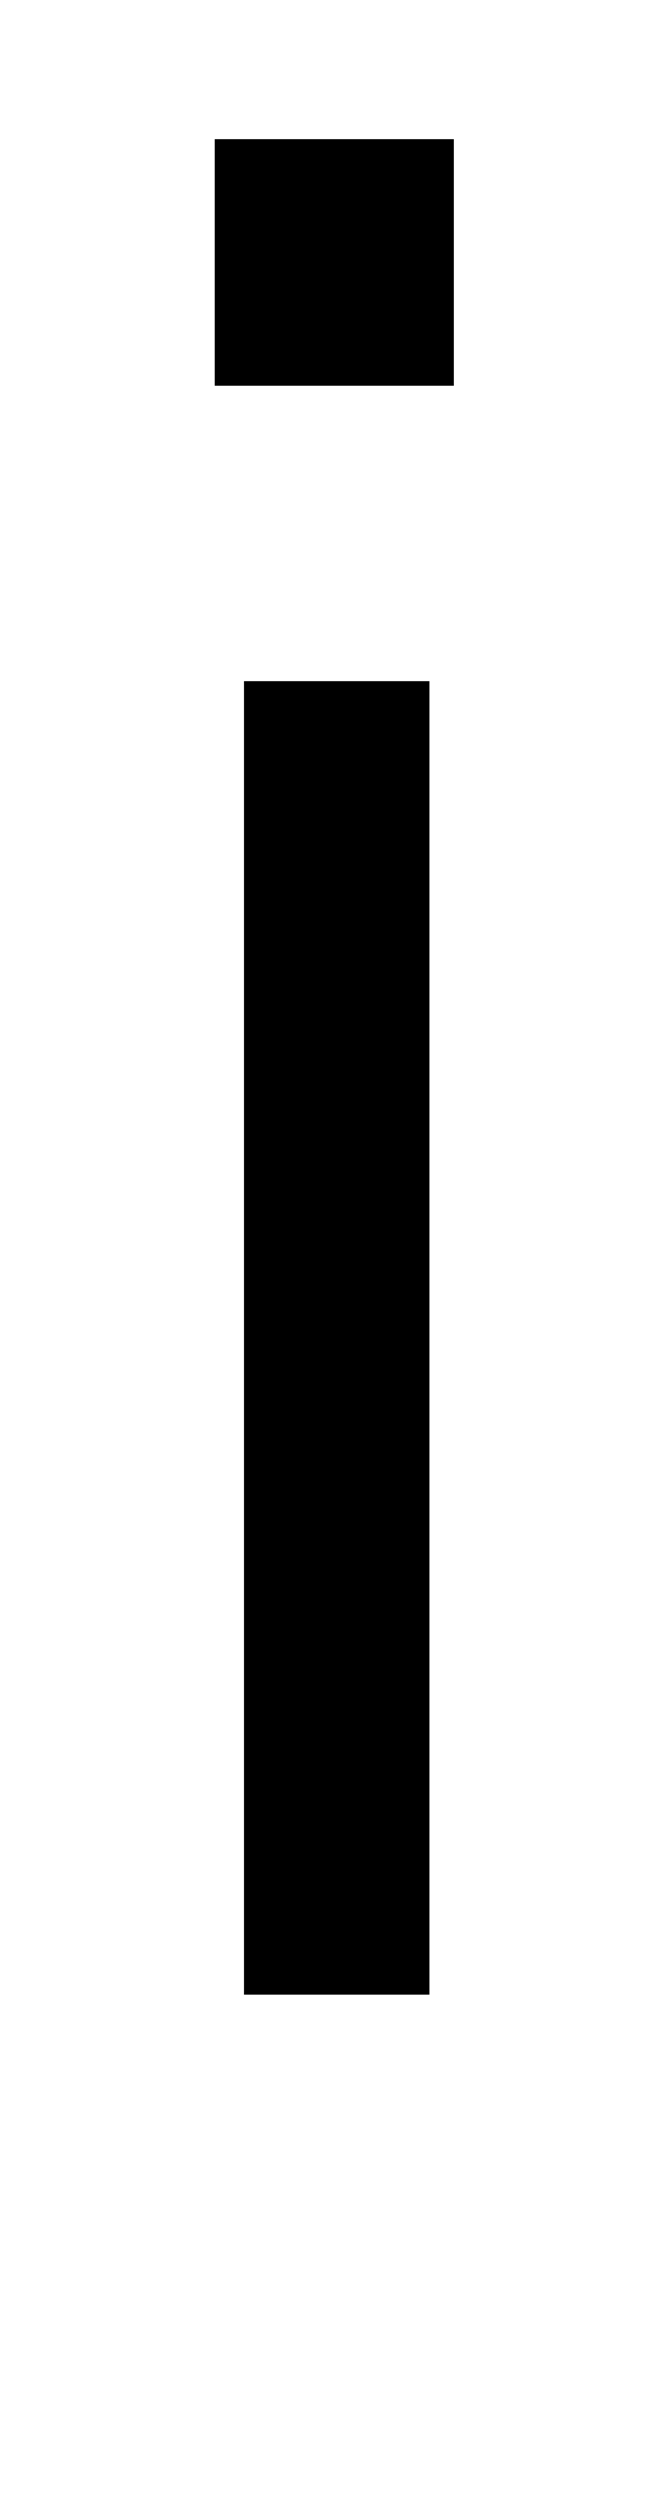 <?xml version="1.0" standalone="no"?>
<!DOCTYPE svg PUBLIC "-//W3C//DTD SVG 1.1//EN" "http://www.w3.org/Graphics/SVG/1.1/DTD/svg11.dtd" >
<svg xmlns="http://www.w3.org/2000/svg" xmlns:xlink="http://www.w3.org/1999/xlink" version="1.1" viewBox="0 0 275 1024">
  <g transform="matrix(1 0 0 -1 0 817)">
   <path fill="currentColor"
d="M88 659v101h98v-101h-98zM100 0v538h76v-538h-76z" />
  </g>

</svg>
